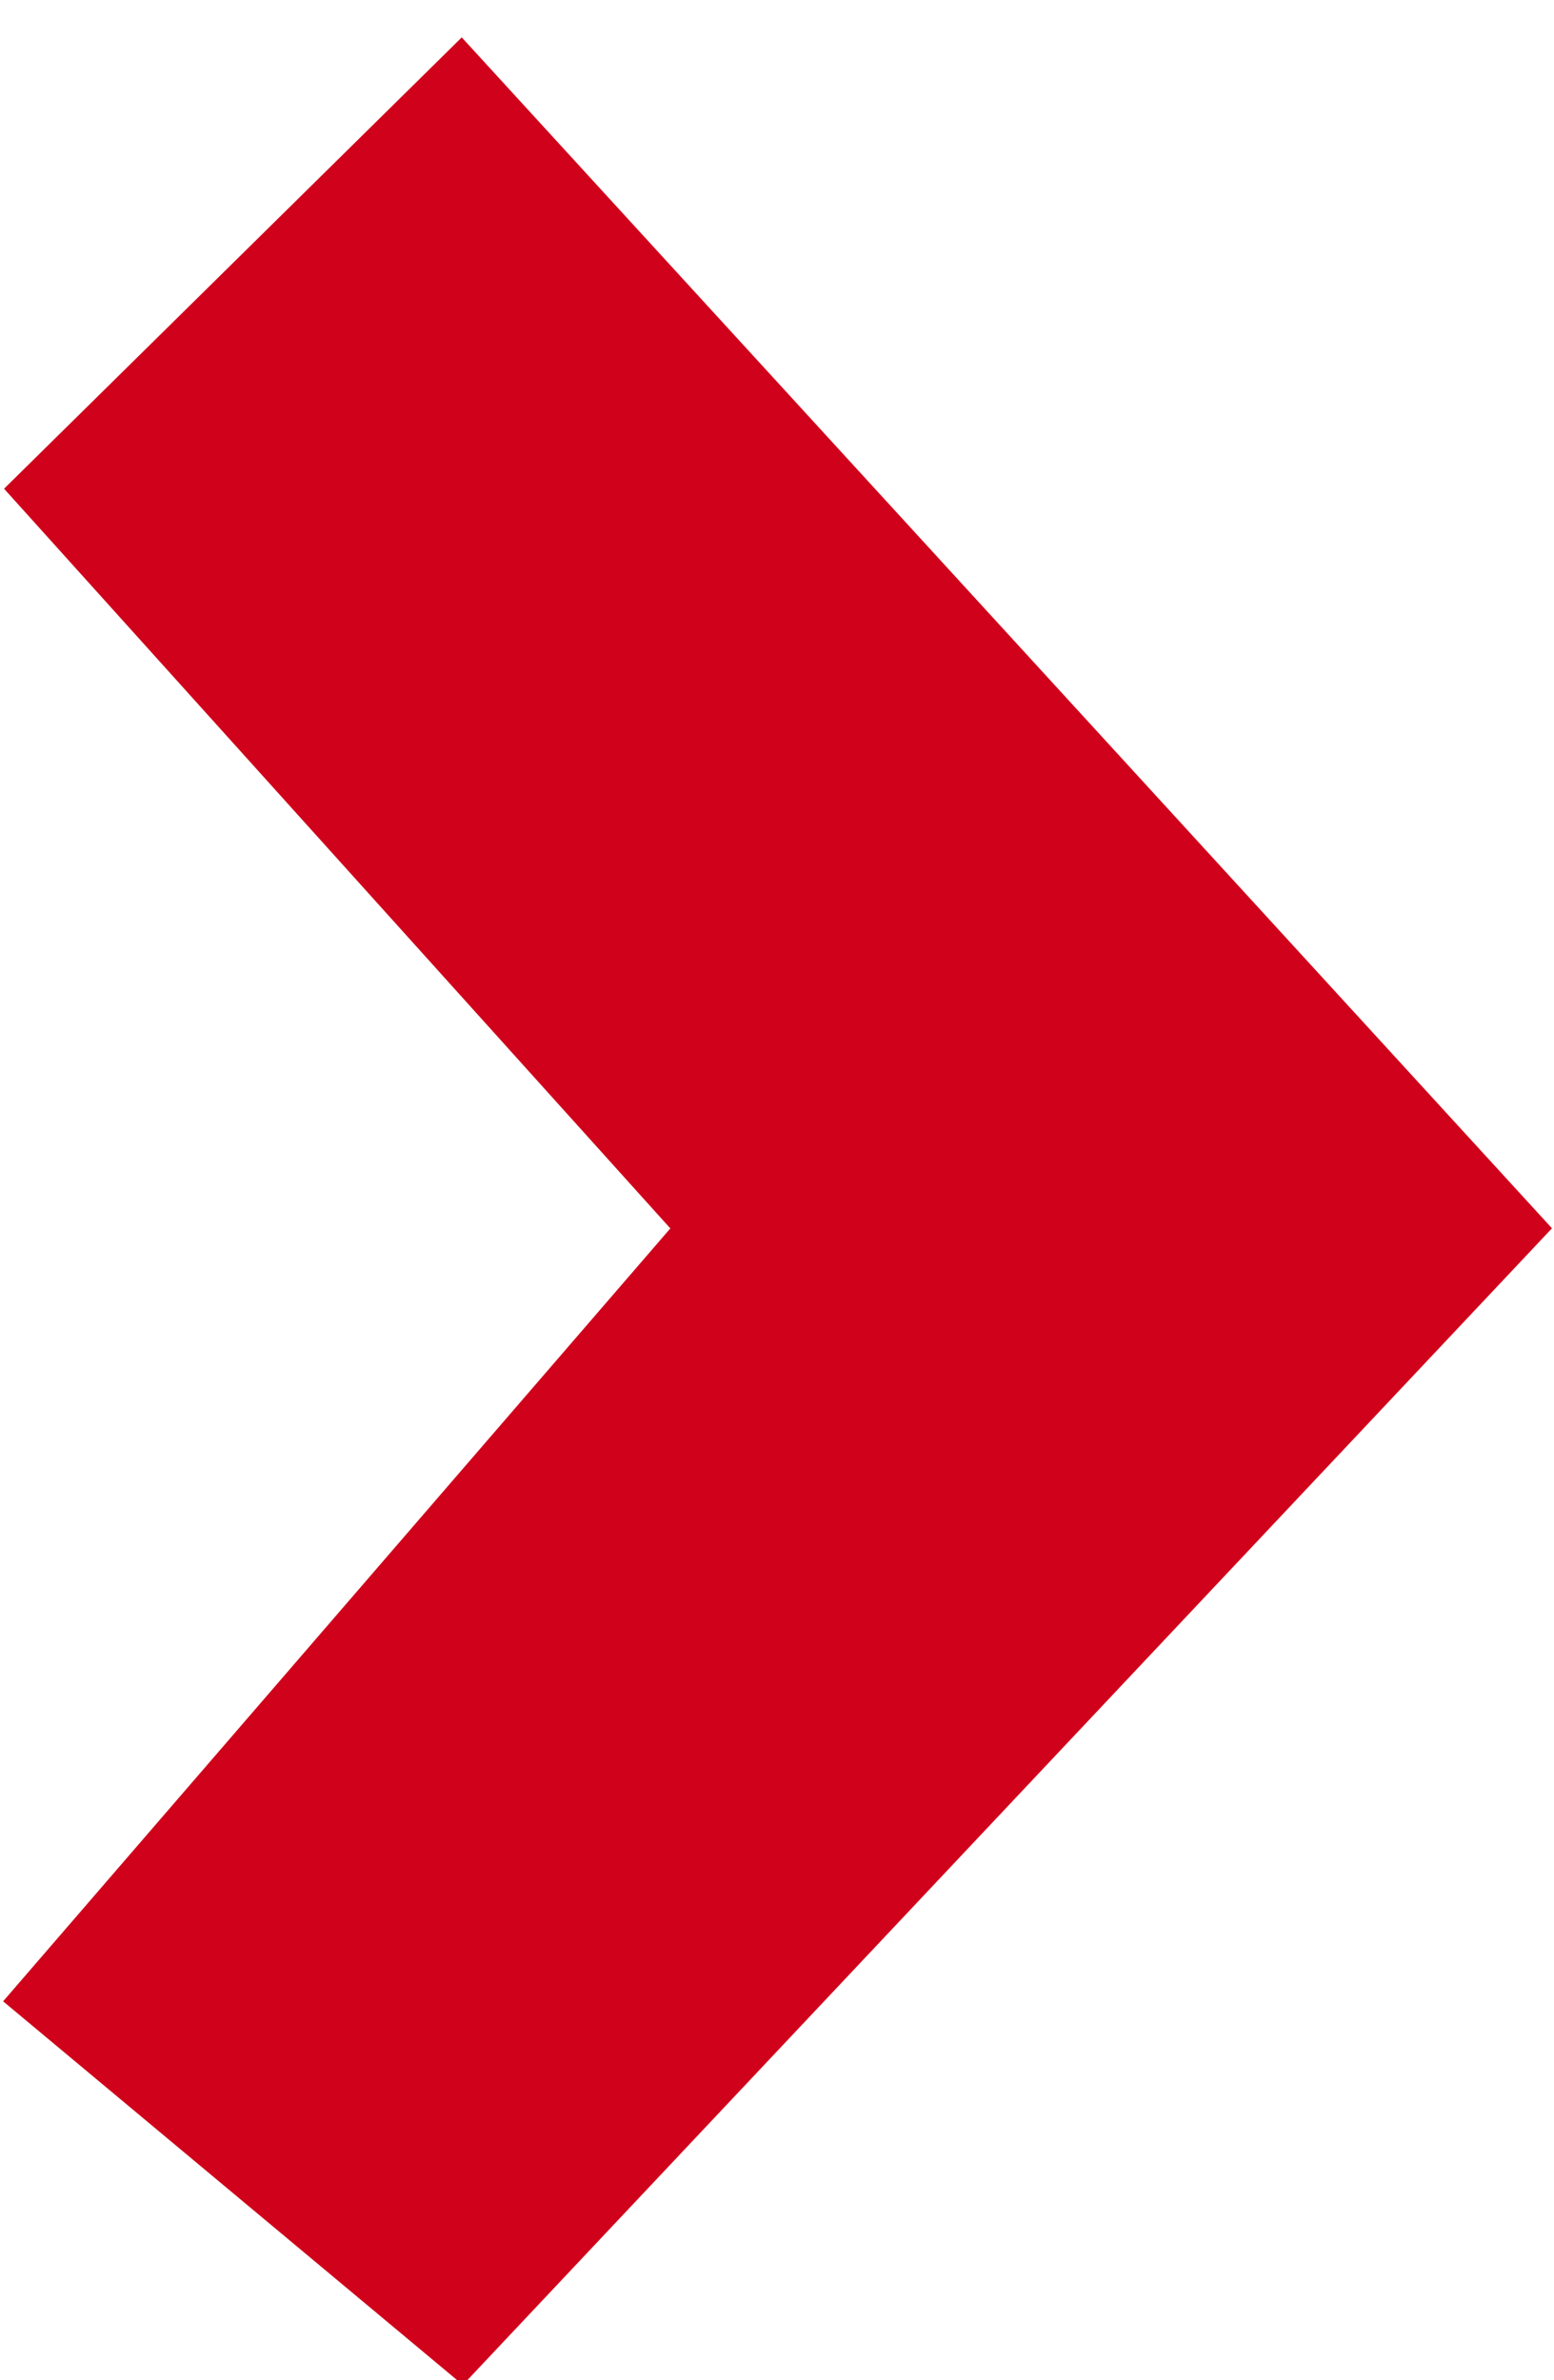 <svg width="32" height="49" viewBox="0 0 32 49" fill="none" xmlns="http://www.w3.org/2000/svg">
<path id="Vector 106" d="M9.49 1.49L0.775 10.082L14.47 25.283L0.775 41.144L9.49 48.414L31.276 25.283L9.49 1.49Z" fill="#D0021B" stroke="#D0021B" strokeWidth="0.782"/>
</svg>
